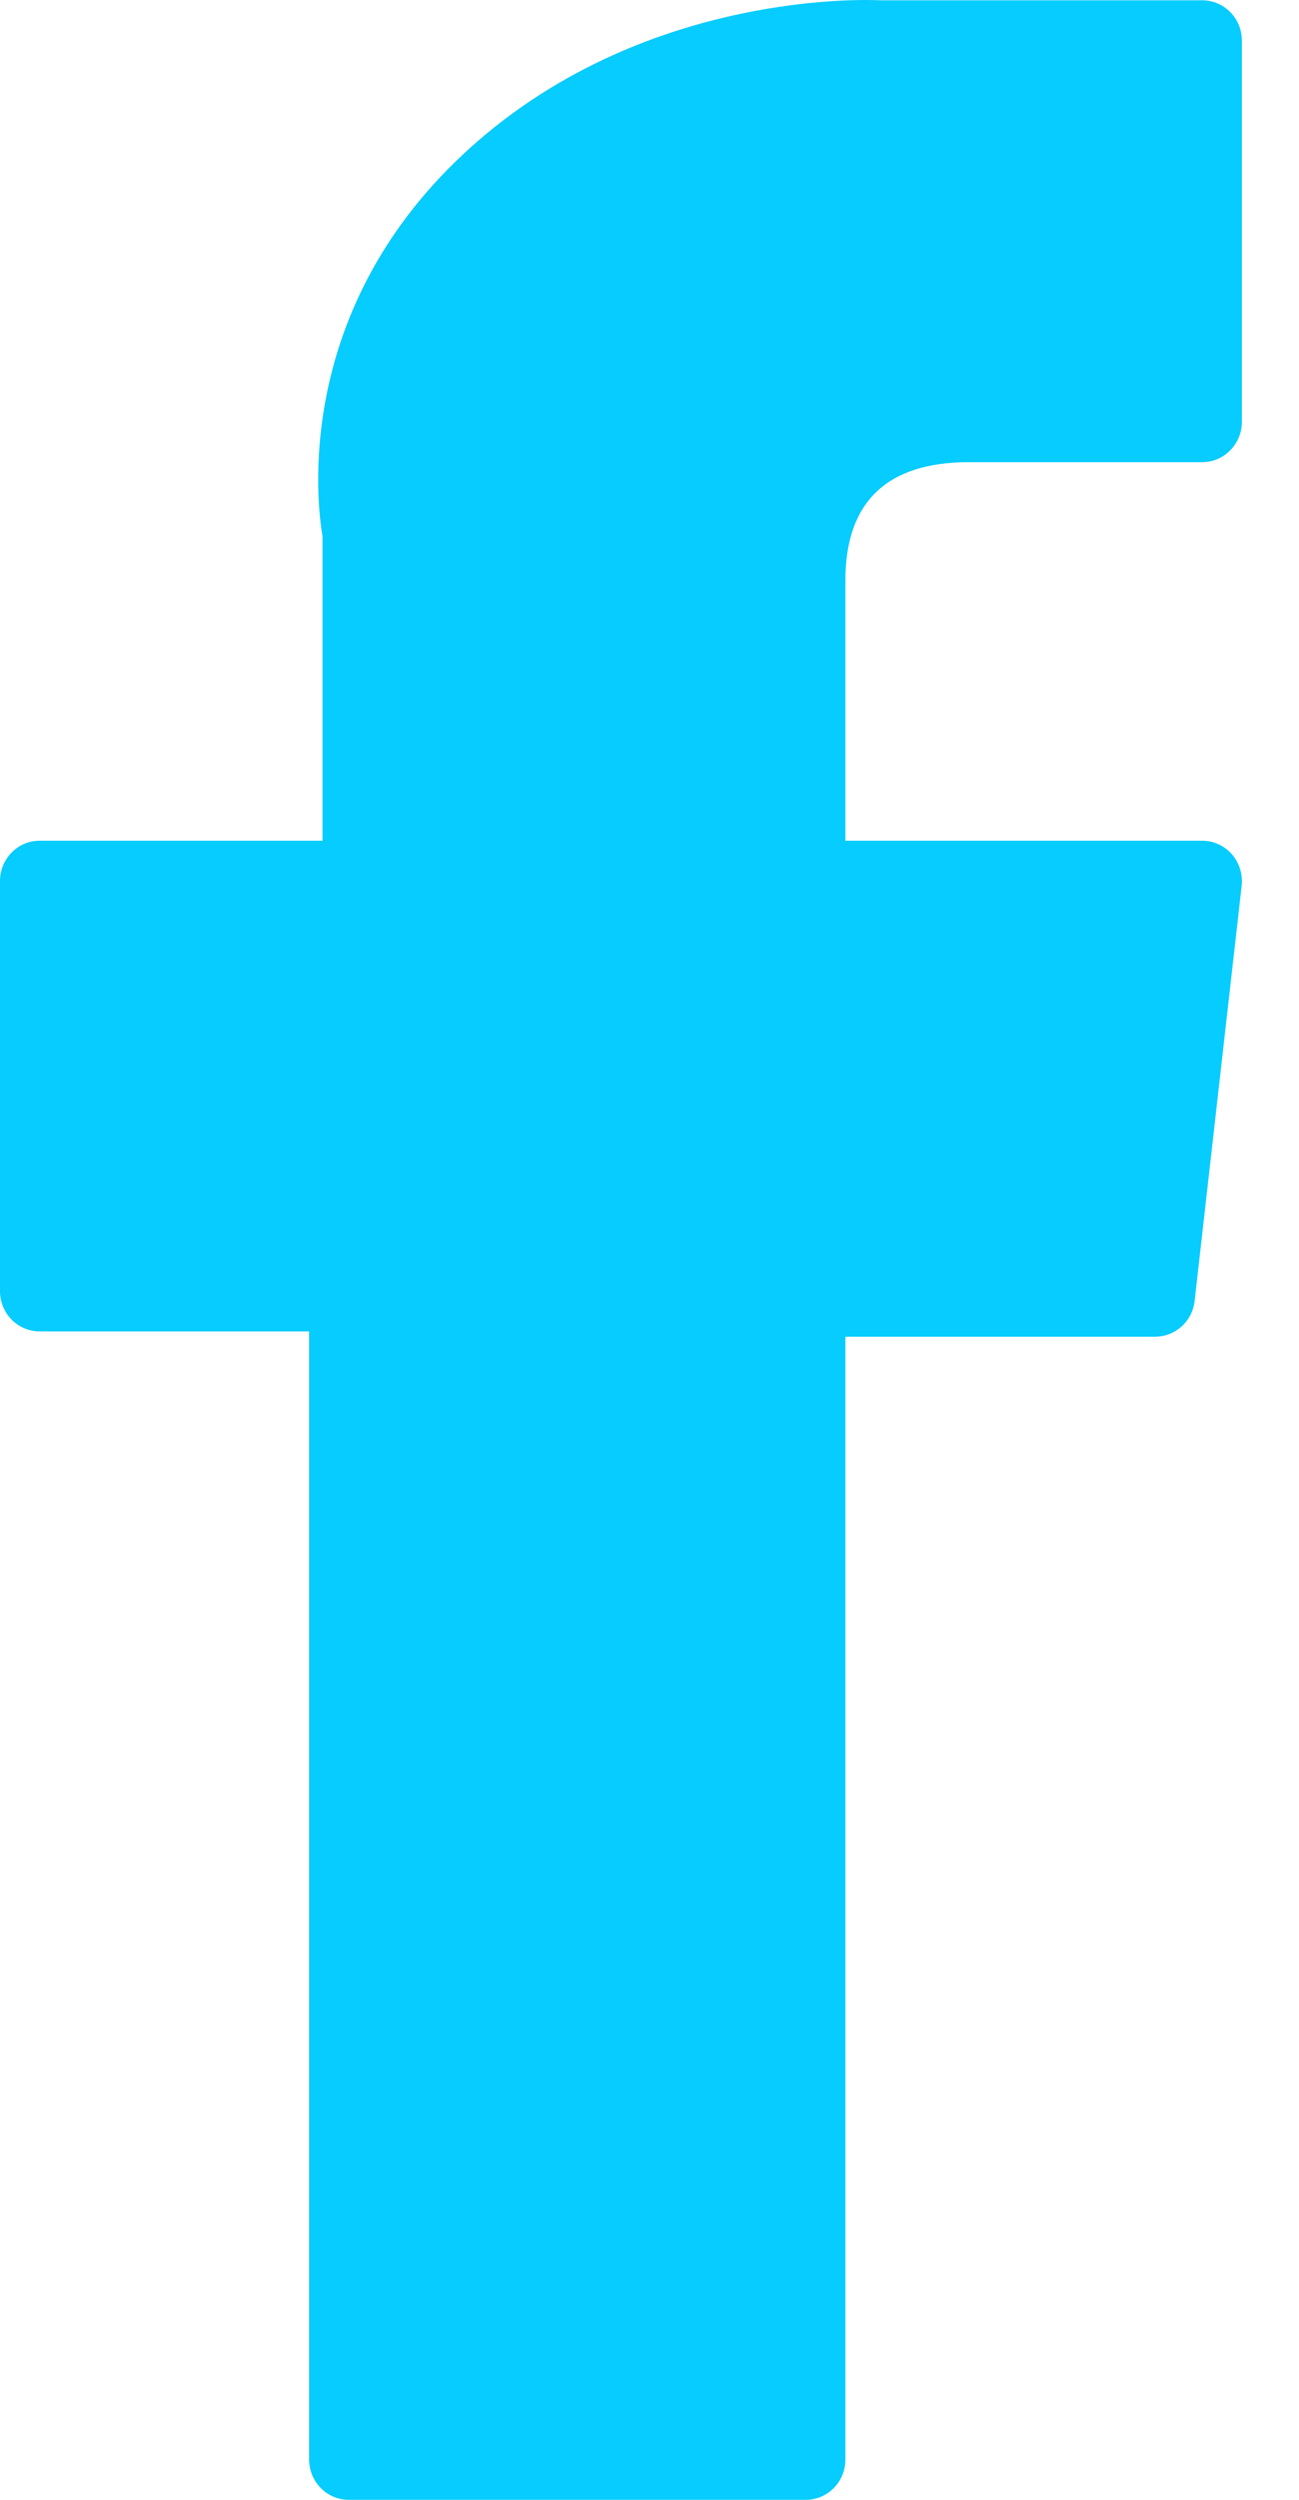 <?xml version="1.0" encoding="UTF-8"?>
<svg width="13px" height="25px" viewBox="0 0 13 25" version="1.1" xmlns="http://www.w3.org/2000/svg" xmlns:xlink="http://www.w3.org/1999/xlink">
    <!-- Generator: Sketch 60.1 (88133) - https://sketch.com -->
    <title>fb</title>
    <desc>Created with Sketch.</desc>
    <g id="Page-1" stroke="none" stroke-width="1" fill="none" fill-rule="evenodd">
        <g id="10_Blog_open" transform="translate(-642, -1852)" fill="#06CCFF">
            <g id="Group-7" transform="translate(642, 1852)">
                <path d="M0.397,13.315 L3.094,13.315 L3.094,24.597 C3.094,24.82 3.272,25 3.49,25 L8.063,25 C8.283,25 8.46,24.82 8.46,24.597 L8.46,13.368 L11.56,13.368 C11.762,13.368 11.932,13.214 11.955,13.011 L12.426,8.858 C12.438,8.743 12.403,8.629 12.328,8.543 C12.252,8.457 12.144,8.408 12.031,8.408 L8.46,8.408 L8.46,5.805 C8.46,5.02 8.876,4.622 9.696,4.622 L12.031,4.622 C12.25,4.622 12.428,4.441 12.428,4.219 L12.428,0.406 C12.428,0.183 12.25,0.003 12.031,0.003 L8.813,0.003 C8.791,0.002 8.74,0 8.666,0 C8.108,0 6.167,0.111 4.634,1.544 C2.936,3.132 3.172,5.034 3.228,5.364 L3.228,8.408 L0.397,8.408 C0.177,8.408 0,8.589 0,8.811 L0,12.912 C0,13.134 0.177,13.315 0.397,13.315 Z" id="fb"></path>
            </g>
        </g>
    </g>
</svg>